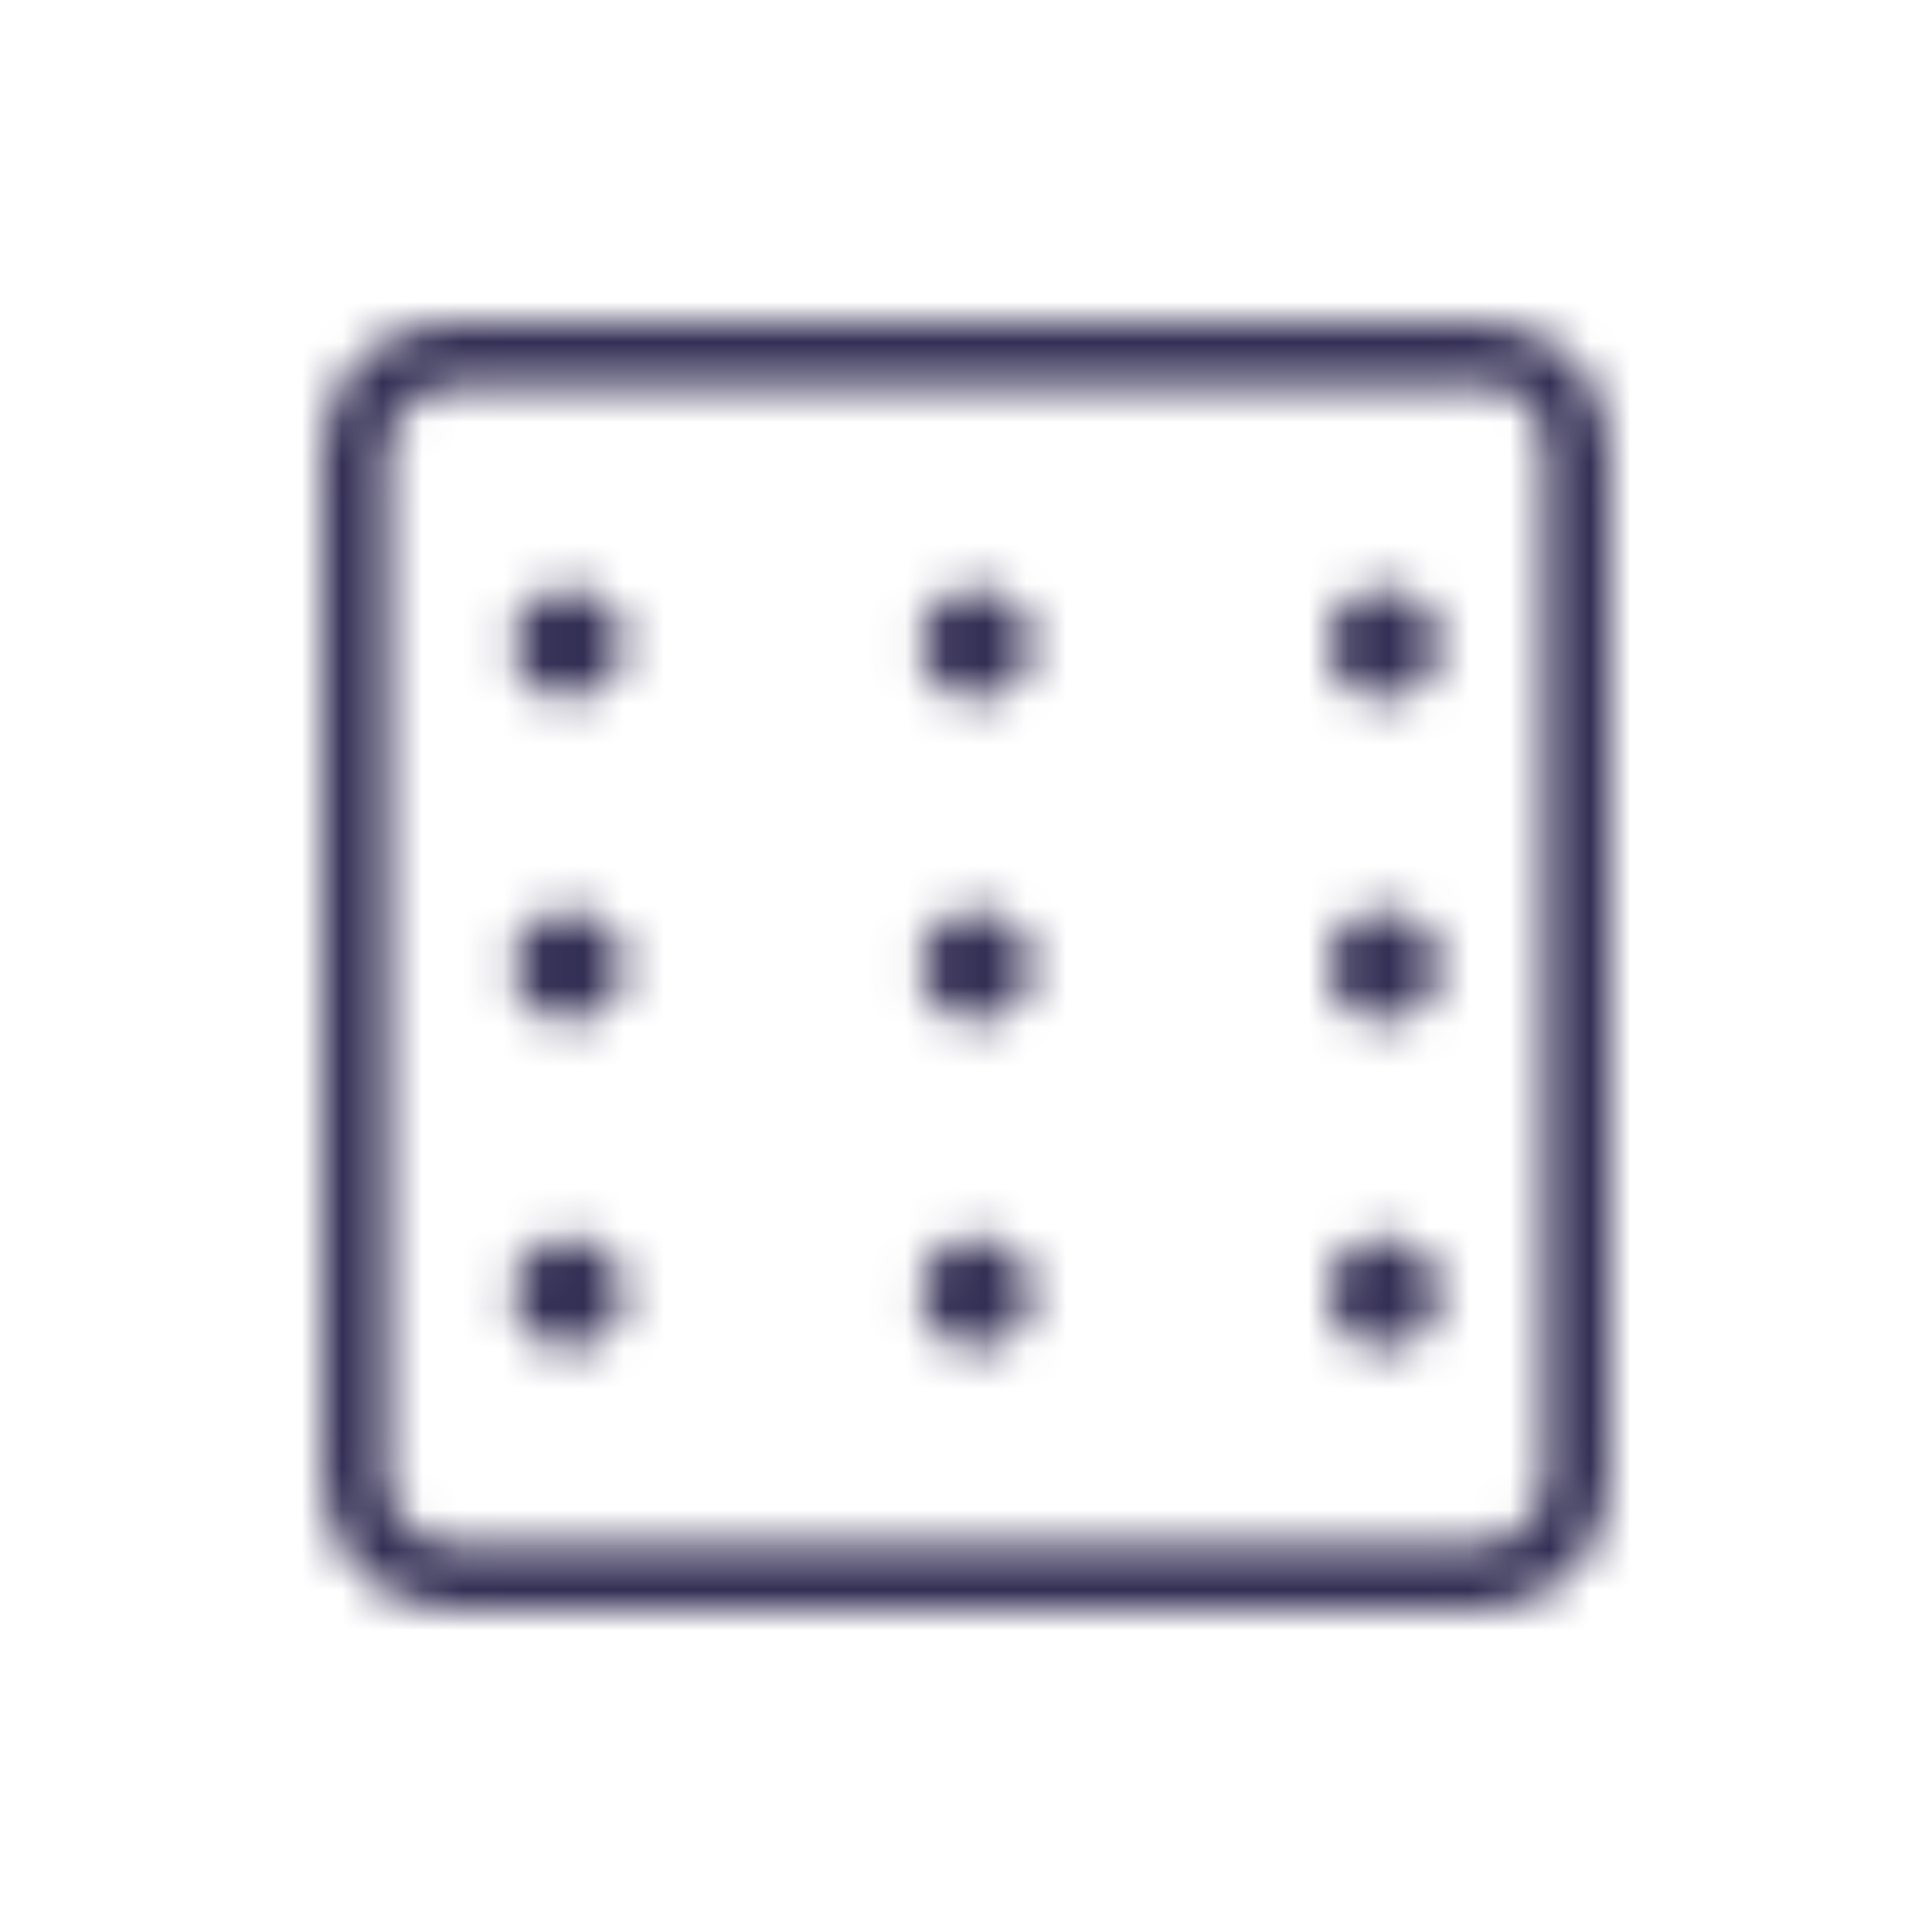 <svg viewBox="0 0 48 48" fill="none" xmlns="http://www.w3.org/2000/svg">
  <title>Pills Glyph</title>
  <mask id="mask0" mask-type="alpha" maskUnits="userSpaceOnUse" x="8" y="8" width="32" height="32">
    <path fill-rule="evenodd" clip-rule="evenodd" d="M38.375 11.125C38.375 10.25 37.625 9.5 36.75 9.5V9.625H11.25C10.375 9.625 9.625 10.375 9.625 11.25V36.75C9.625 37.625 10.375 38.375 11.25 38.375H36.75C37.625 38.375 38.375 37.625 38.375 36.75V11.125ZM11.25 8H36.75C38.625 8 40 9.375 40 11.25V36.75C40 38.625 38.5 40 36.75 40H11.25C9.375 40 8 38.5 8 36.75V11.25C8 9.375 9.375 8 11.25 8ZM12.75 16C12.75 15.25 13.375 14.625 14.125 14.625C14.875 14.625 15.5 15.25 15.5 16C15.5 16.75 14.875 17.25 14.125 17.375C13.375 17.375 12.75 16.75 12.75 16ZM24.25 14.625C23.5 14.625 22.875 15.25 22.875 16C22.875 16.75 23.5 17.375 24.25 17.375C25 17.375 25.625 16.75 25.625 16C25.625 15.25 25 14.625 24.25 14.625ZM33 16C33 15.25 33.625 14.625 34.375 14.625C35.125 14.625 35.75 15.25 35.75 16C35.75 16.75 35.125 17.375 34.375 17.375C33.625 17.375 33 16.75 33 16ZM14.125 22.625C13.375 22.625 12.75 23.25 12.75 24C12.75 24.75 13.375 25.375 14.125 25.375C14.875 25.375 15.5 24.75 15.5 24C15.5 23.25 14.875 22.625 14.125 22.625ZM22.875 24C22.875 23.25 23.5 22.625 24.25 22.625C25 22.625 25.625 23.25 25.625 24C25.625 24.75 25 25.375 24.25 25.375C23.5 25.375 22.875 24.75 22.875 24ZM34.375 22.625C33.625 22.625 33 23.25 33 24C33 24.75 33.625 25.375 34.375 25.375C35.125 25.375 35.75 24.75 35.75 24C35.75 23.25 35.125 22.625 34.375 22.625ZM12.75 32.125C12.75 31.375 13.375 30.75 14.125 30.75C14.875 30.75 15.5 31.375 15.5 32.125C15.5 32.875 14.875 33.5 14.125 33.5C13.375 33.5 12.75 32.875 12.75 32.125ZM24.25 30.75C23.5 30.75 22.875 31.375 22.875 32.125C22.875 32.875 23.5 33.5 24.25 33.5C25 33.5 25.625 32.875 25.625 32.125C25.625 31.375 25 30.75 24.25 30.75ZM33 32.125C33 31.375 33.625 30.75 34.375 30.75C35.125 30.75 35.75 31.375 35.75 32.125C35.75 32.875 35.125 33.5 34.375 33.5C33.625 33.5 33 32.875 33 32.125Z" fill="white"/>
  </mask>
  <g mask="url(#mask0)">
    <rect width="48" height="48" fill="#332E54"/>
  </g>
</svg>
